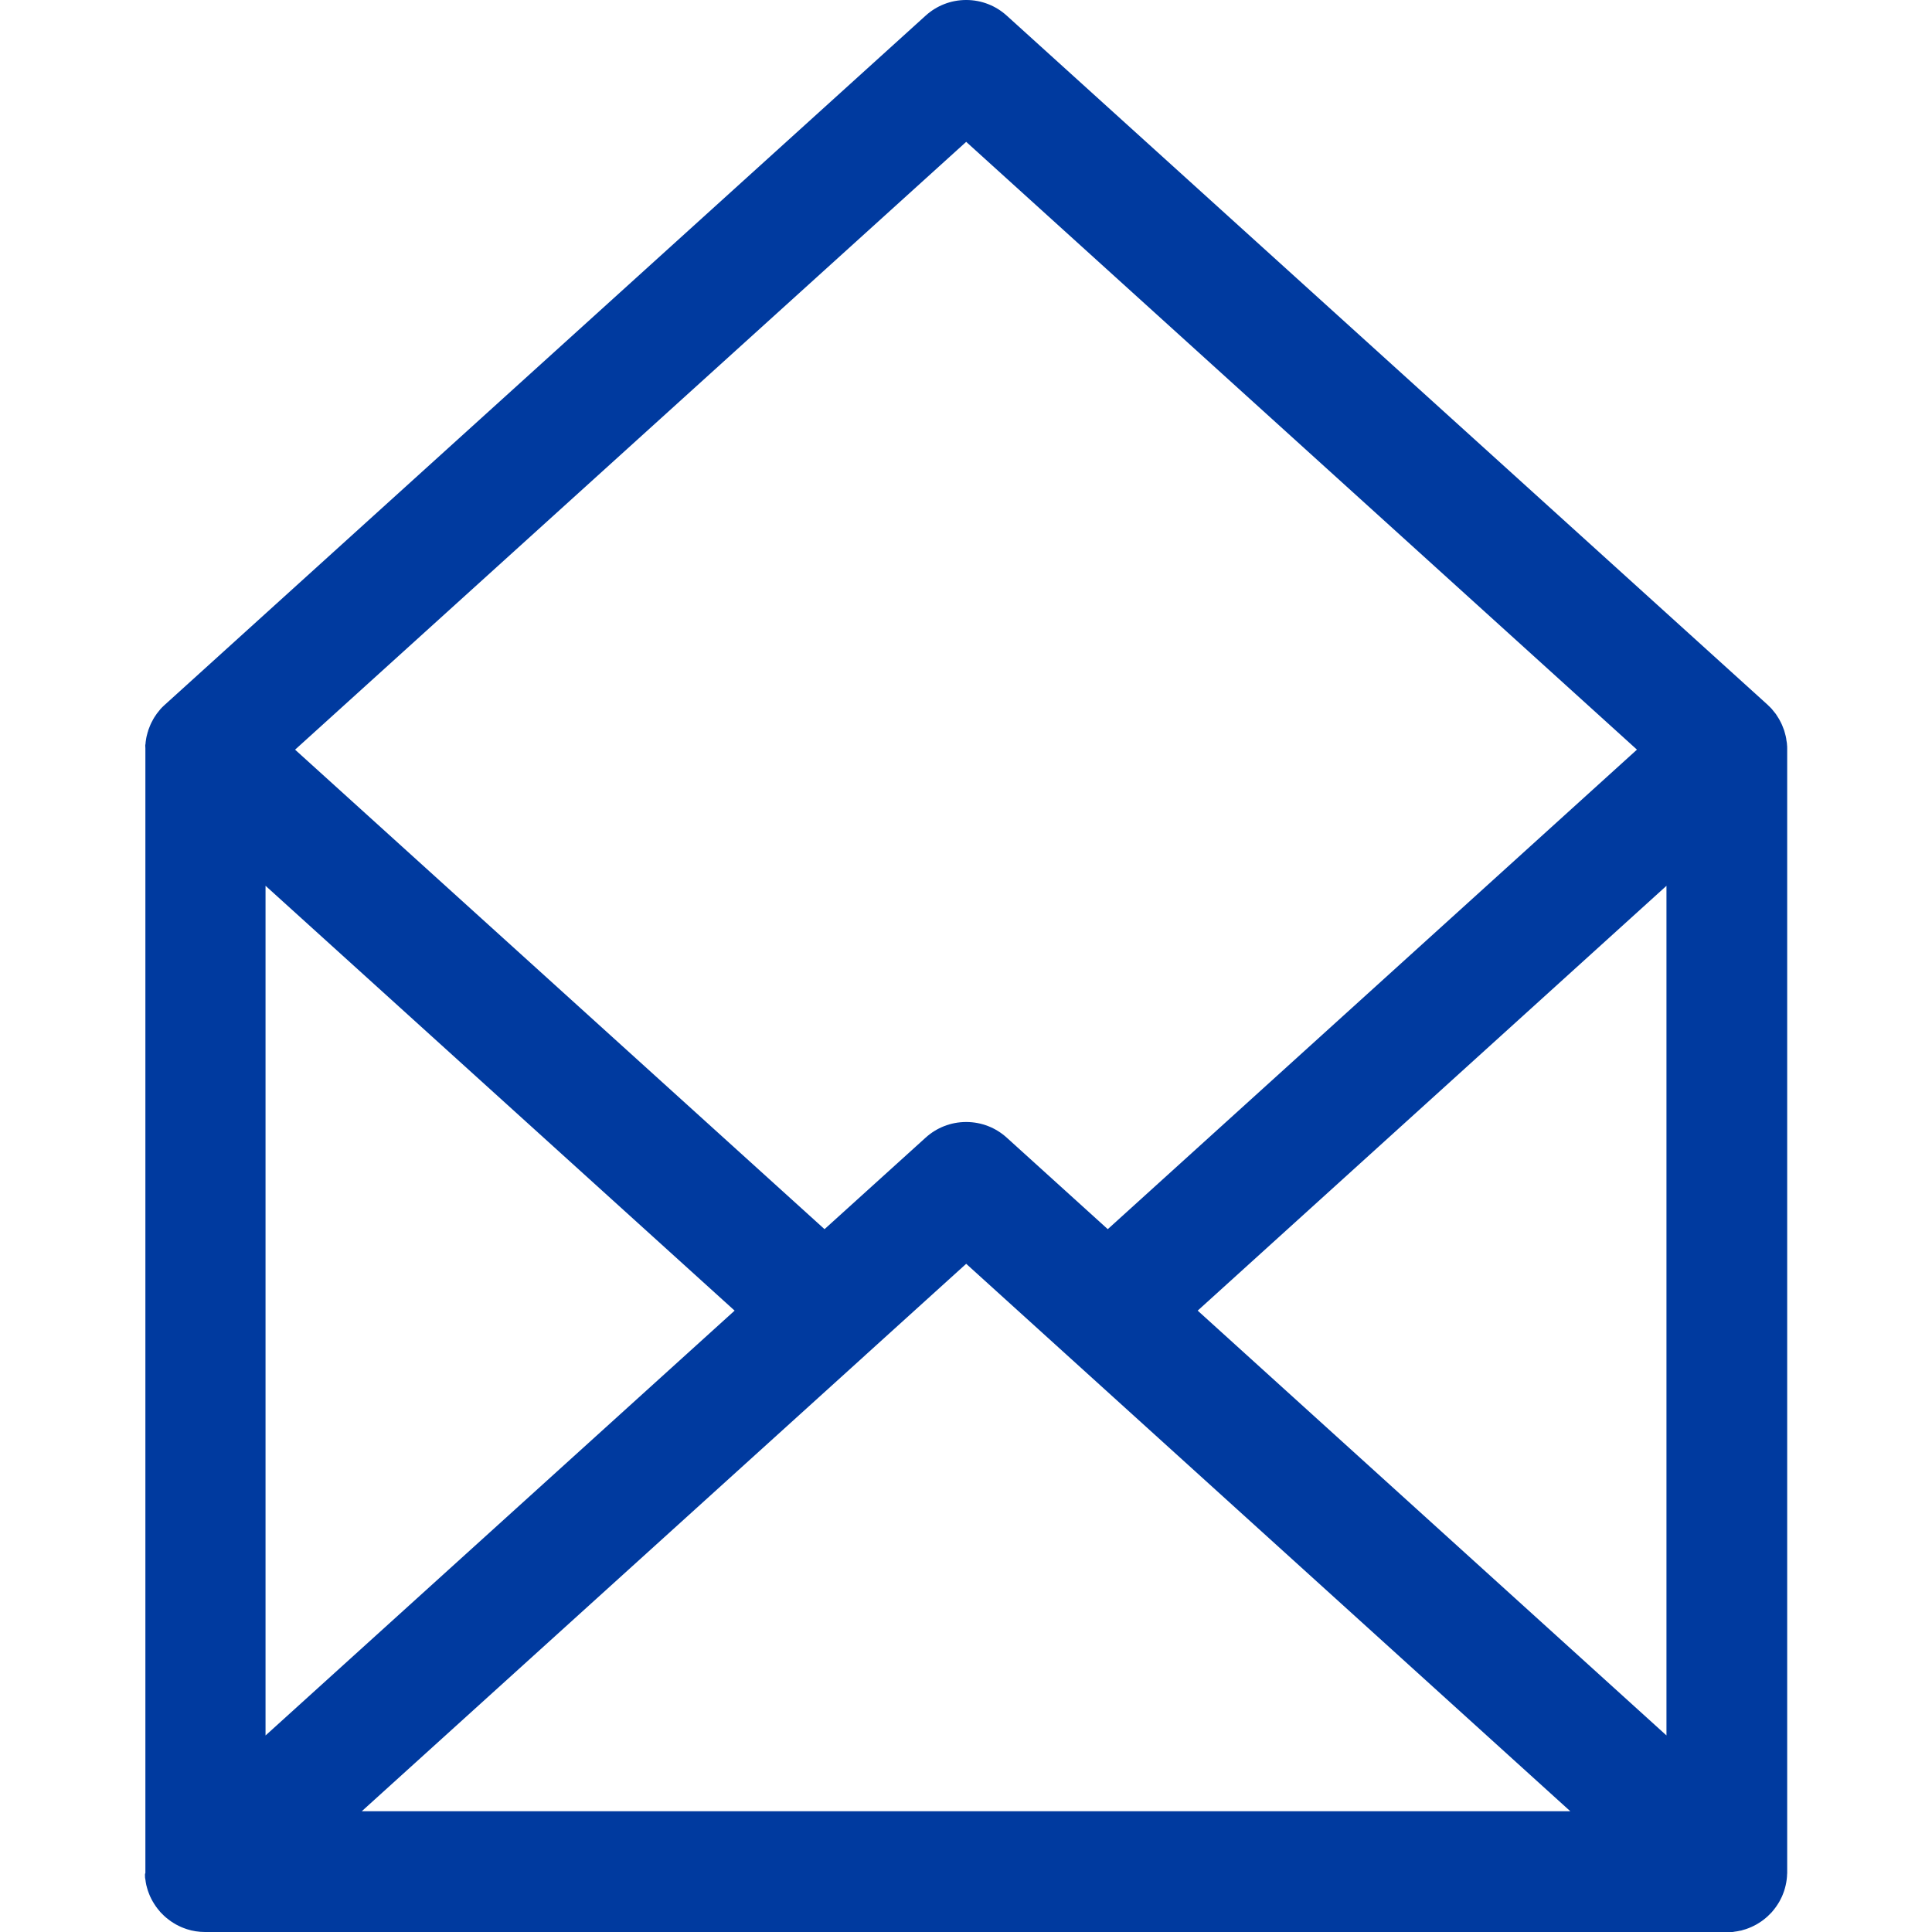 <!-- Generated by IcoMoon.io -->
<svg version="1.1" xmlns="http://www.w3.org/2000/svg" width="512" height="512" viewBox="0 0 512 512">
<title></title>
<style type="text/css">
	path{fill:#003A9F;}
</style>
<g id="icomoon-ignore">
</g>
<path d="M38.43 497.22c0 0.24 0 0.49 0.070 0.73s0.070 0.54 0.12 0.81 0.090 0.5 0.14 0.75 0.13 0.51 0.2 0.76 0.14 0.5 0.22 0.75 0.18 0.49 0.27 0.73 0.19 0.49 0.29 0.72 0.22 0.47 0.34 0.71 0.24 0.46 0.37 0.69 0.26 0.44 0.4 0.66 0.29 0.46 0.45 0.68 0.29 0.39 0.44 0.59 0.36 0.45 0.55 0.67l0.22 0.27c0.080 0.090 0.17 0.16 0.25 0.25l0.68 0.68 0.53 0.48 0.7 0.55c0.2 0.16 0.39 0.31 0.6 0.45s0.49 0.32 0.73 0.47l0.63 0.38c0.28 0.16 0.58 0.3 0.87 0.44l0.56 0.26c0.39 0.17 0.8 0.32 1.21 0.46l0.28 0.1c1.438 0.469 3.092 0.74 4.809 0.74 0.004 0 0.008 0 0.011 0h404.49c0.25 0 0.5 0 0.76-0.080l0.77-0.11 0.79-0.16c0.24 0 0.48-0.12 0.71-0.18l0.79-0.23 0.71-0.26 0.72-0.3 0.72-0.34 0.66-0.35c0.24-0.13 0.47-0.28 0.71-0.43s0.41-0.26 0.6-0.4 0.44-0.32 0.66-0.49l0.6-0.49c0.19-0.16 0.38-0.33 0.56-0.51l0.87-0.87c0.080-0.080 0.14-0.18 0.22-0.26 0.19-0.23 0.38-0.45 0.56-0.69s0.29-0.38 0.43-0.58 0.31-0.45 0.46-0.69 0.27-0.43 0.39-0.64 0.25-0.47 0.37-0.71 0.23-0.46 0.34-0.69 0.2-0.49 0.29-0.73 0.19-0.48 0.27-0.73 0.15-0.5 0.22-0.75 0.14-0.5 0.19-0.76 0.11-0.5 0.15-0.75 0.090-0.54 0.12-0.81 0.050-0.49 0.070-0.73 0-0.58 0.050-0.87c0-0.12 0-0.23 0-0.35v-297.39c0-0.12 0-0.23 0-0.34 0-0.32 0-0.63-0.050-1s0-0.44-0.070-0.66-0.090-0.65-0.15-1-0.070-0.39-0.12-0.59c-0.080-0.35-0.17-0.7-0.28-1.050-0.050-0.17-0.090-0.33-0.14-0.49-0.13-0.37-0.27-0.74-0.43-1.11-0.050-0.13-0.1-0.26-0.16-0.39-0.16-0.37-0.36-0.74-0.55-1.1-0.070-0.12-0.12-0.24-0.19-0.36-0.19-0.33-0.41-0.65-0.63-1l-0.27-0.41c-0.2-0.27-0.42-0.53-0.64-0.79s-0.27-0.34-0.41-0.51v0c-0.26-0.29-0.54-0.55-0.81-0.81-0.11-0.1-0.2-0.21-0.3-0.3v0 0l-201.63-182.62c-2.827-2.568-6.6-4.141-10.74-4.141s-7.912 1.572-10.753 4.152l0.013-0.012-201.88 182.86c-0.29 0.28-0.59 0.56-0.86 0.86l-0.41 0.51c-0.22 0.26-0.44 0.52-0.63 0.79s-0.18 0.27-0.27 0.41c-0.23 0.32-0.44 0.65-0.64 1-0.070 0.12-0.12 0.24-0.18 0.35-0.2 0.37-0.4 0.73-0.56 1.11-0.060 0.13-0.11 0.26-0.16 0.39-0.16 0.36-0.3 0.74-0.43 1.11 0 0.16-0.090 0.32-0.14 0.48-0.11 0.35-0.2 0.71-0.28 1.060-0.050 0.2-0.080 0.39-0.12 0.58s-0.11 0.67-0.15 1 0 0.43-0.070 0.65 0 0.63 0 1c0 0.11 0 0.22 0 0.34v297.36c0 0.12 0 0.23 0 0.35-0.14 0.29-0.12 0.58-0.1 0.87zM194.68 347.33l-124.31 112.59v-225.18zM229.25 359.19l26.8-24.27 160.1 145.080h-320.28l133.38-120.8zM317.4 347.33l124.23-112.58v225.16zM256.050 37.59l177.76 161.070-140.24 127.080-26.78-24.26c-2.827-2.568-6.6-4.14-10.74-4.14s-7.912 1.572-10.753 4.152l0.013-0.012-26.8 24.26-140.31-127.070z"></path>
</svg>

